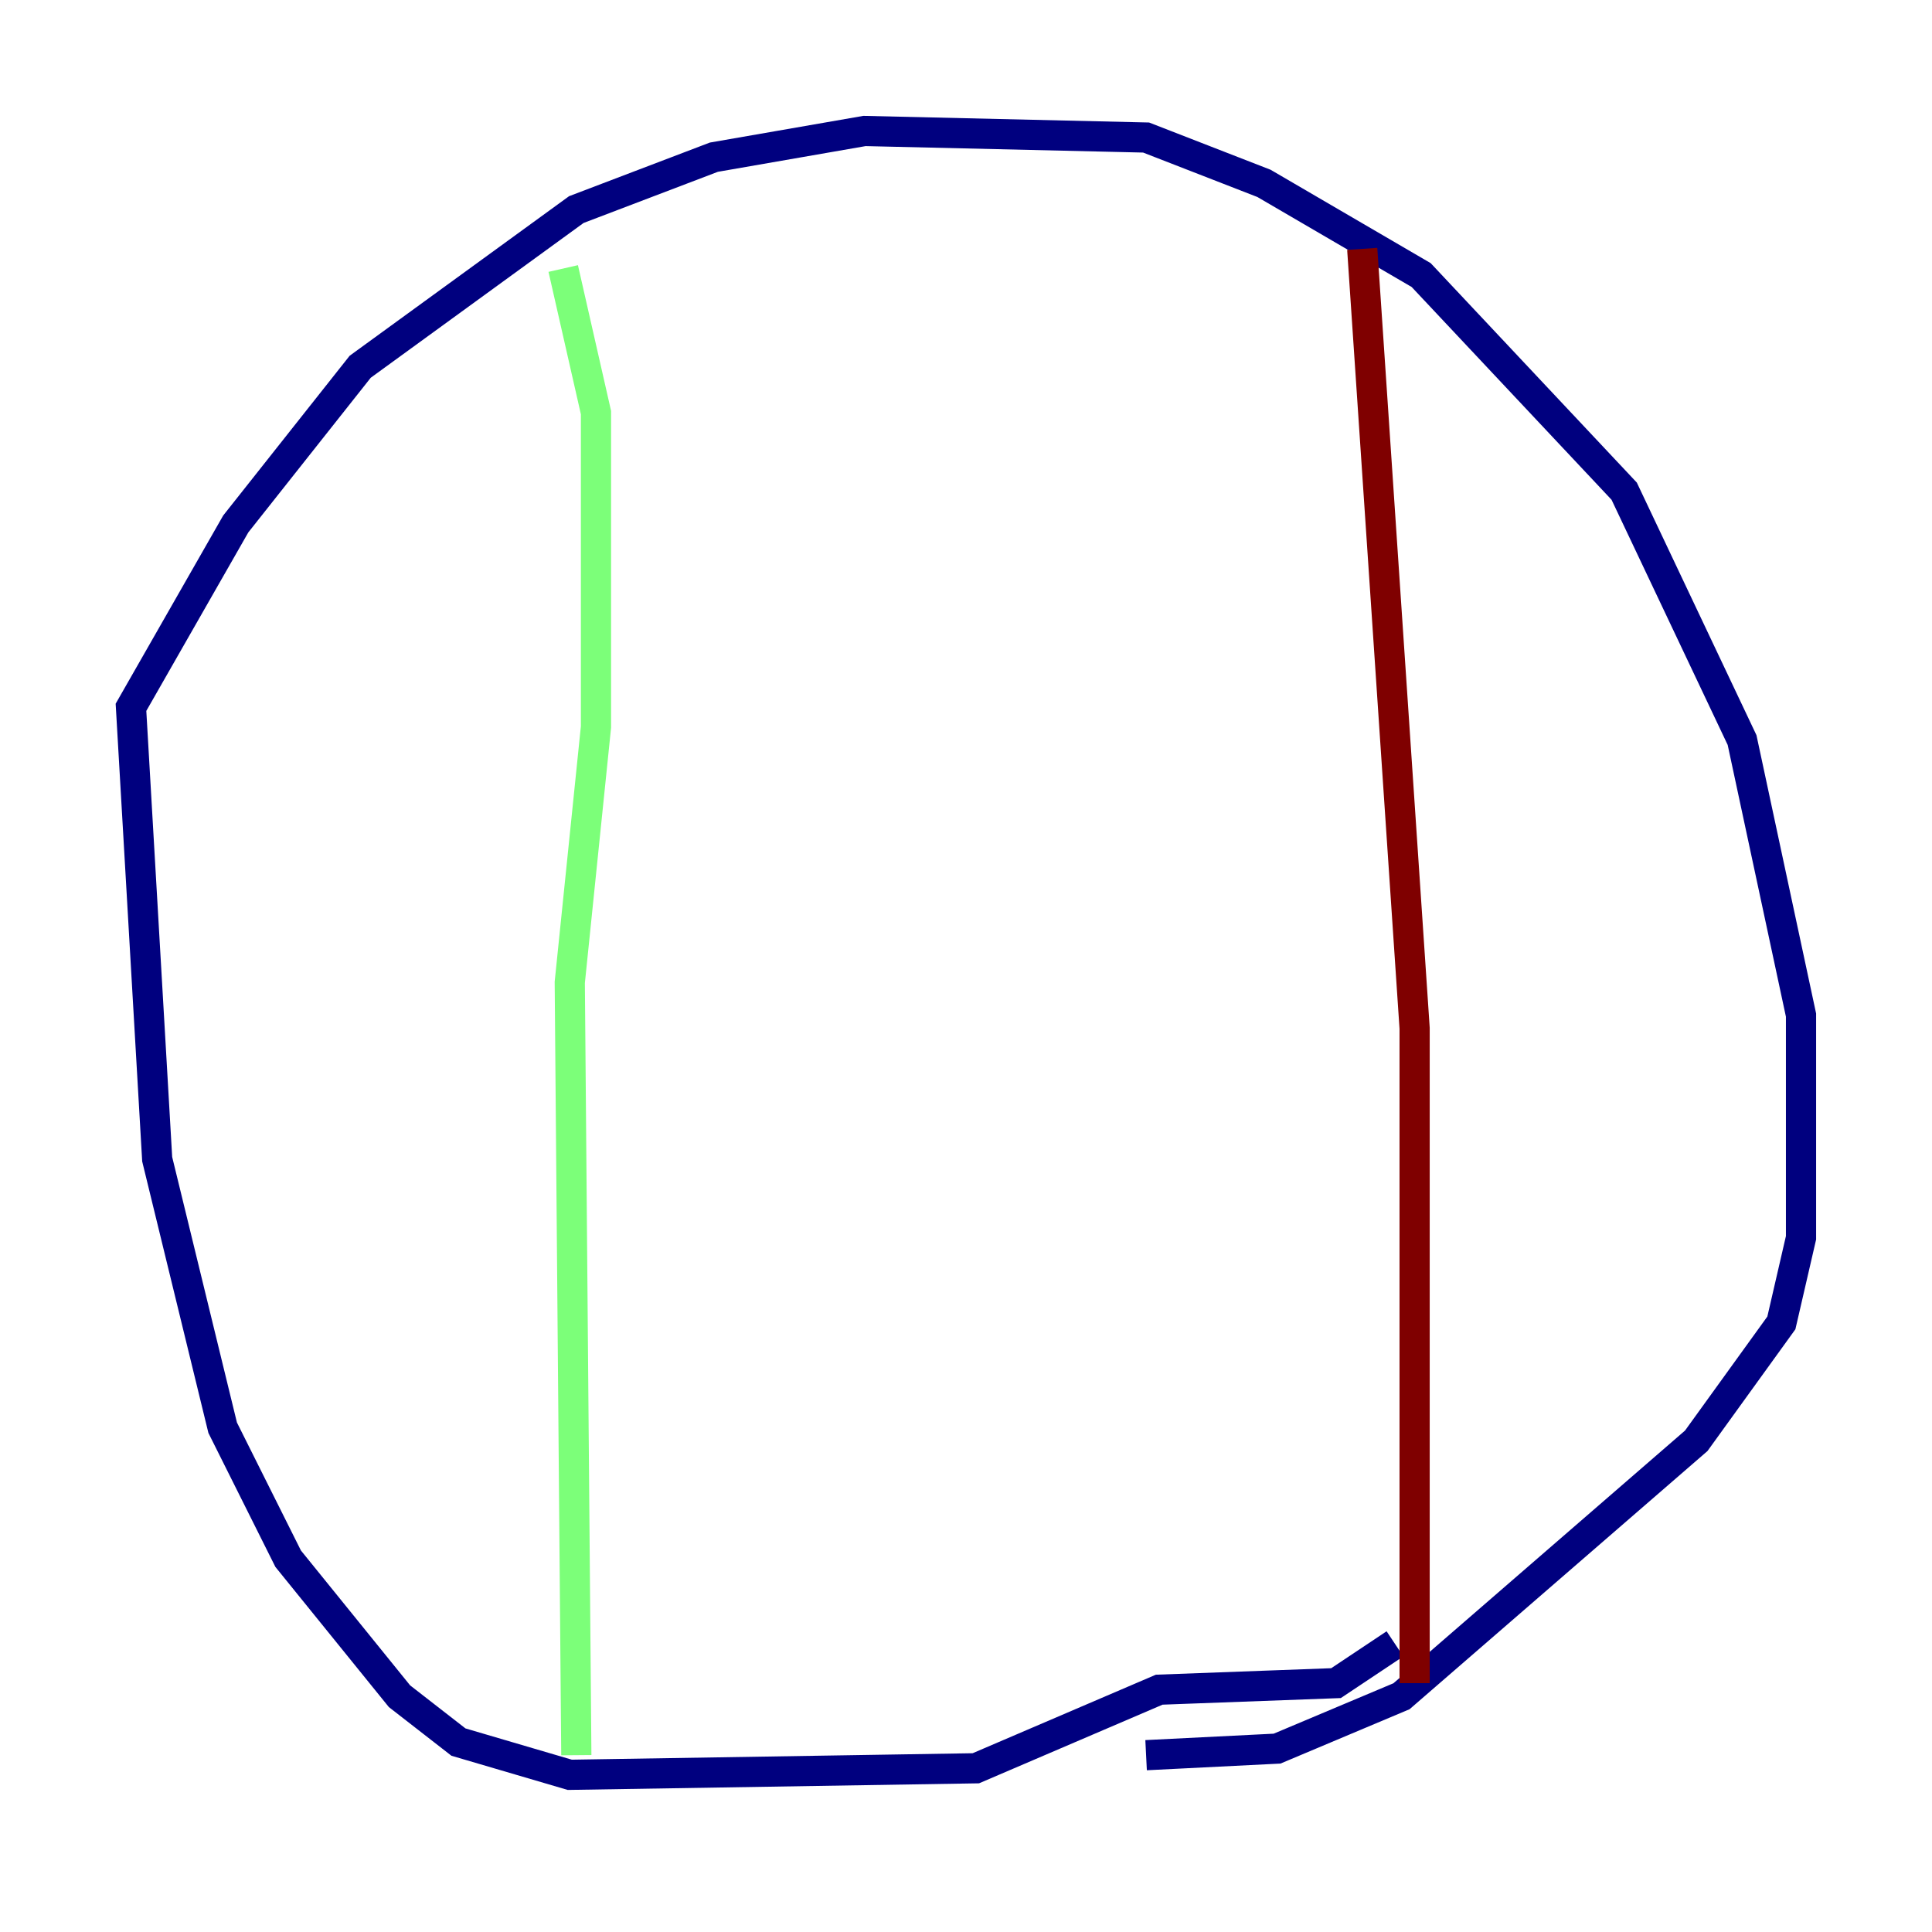 <?xml version="1.0" encoding="utf-8" ?>
<svg baseProfile="tiny" height="128" version="1.2" viewBox="0,0,128,128" width="128" xmlns="http://www.w3.org/2000/svg" xmlns:ev="http://www.w3.org/2001/xml-events" xmlns:xlink="http://www.w3.org/1999/xlink"><defs /><polyline fill="none" points="92.42,108.909 88.515,111.512 76.8,111.946 64.651,117.153 37.749,117.586 30.373,115.417 26.468,112.38 19.091,103.268 14.752,94.59 10.414,76.8 8.678,46.861 15.62,34.712 23.864,24.298 38.183,13.885 47.295,10.414 57.275,8.678 75.932,9.112 83.742,12.149 94.156,18.224 107.607,32.542 115.417,49.031 119.322,67.254 119.322,82.007 118.02,87.647 112.38,95.458 92.854,112.38 84.61,115.851 75.932,116.285" stroke="#00007f" stroke-width="2" /><polyline fill="none" points="37.315,17.79 39.485,27.336 39.485,48.163 37.749,65.085 38.183,116.285" stroke="#7cff79" stroke-width="2" /><polyline fill="none" points="90.251,16.488 93.722,68.122 93.722,111.512" stroke="#7f0000" stroke-width="2" /></svg>